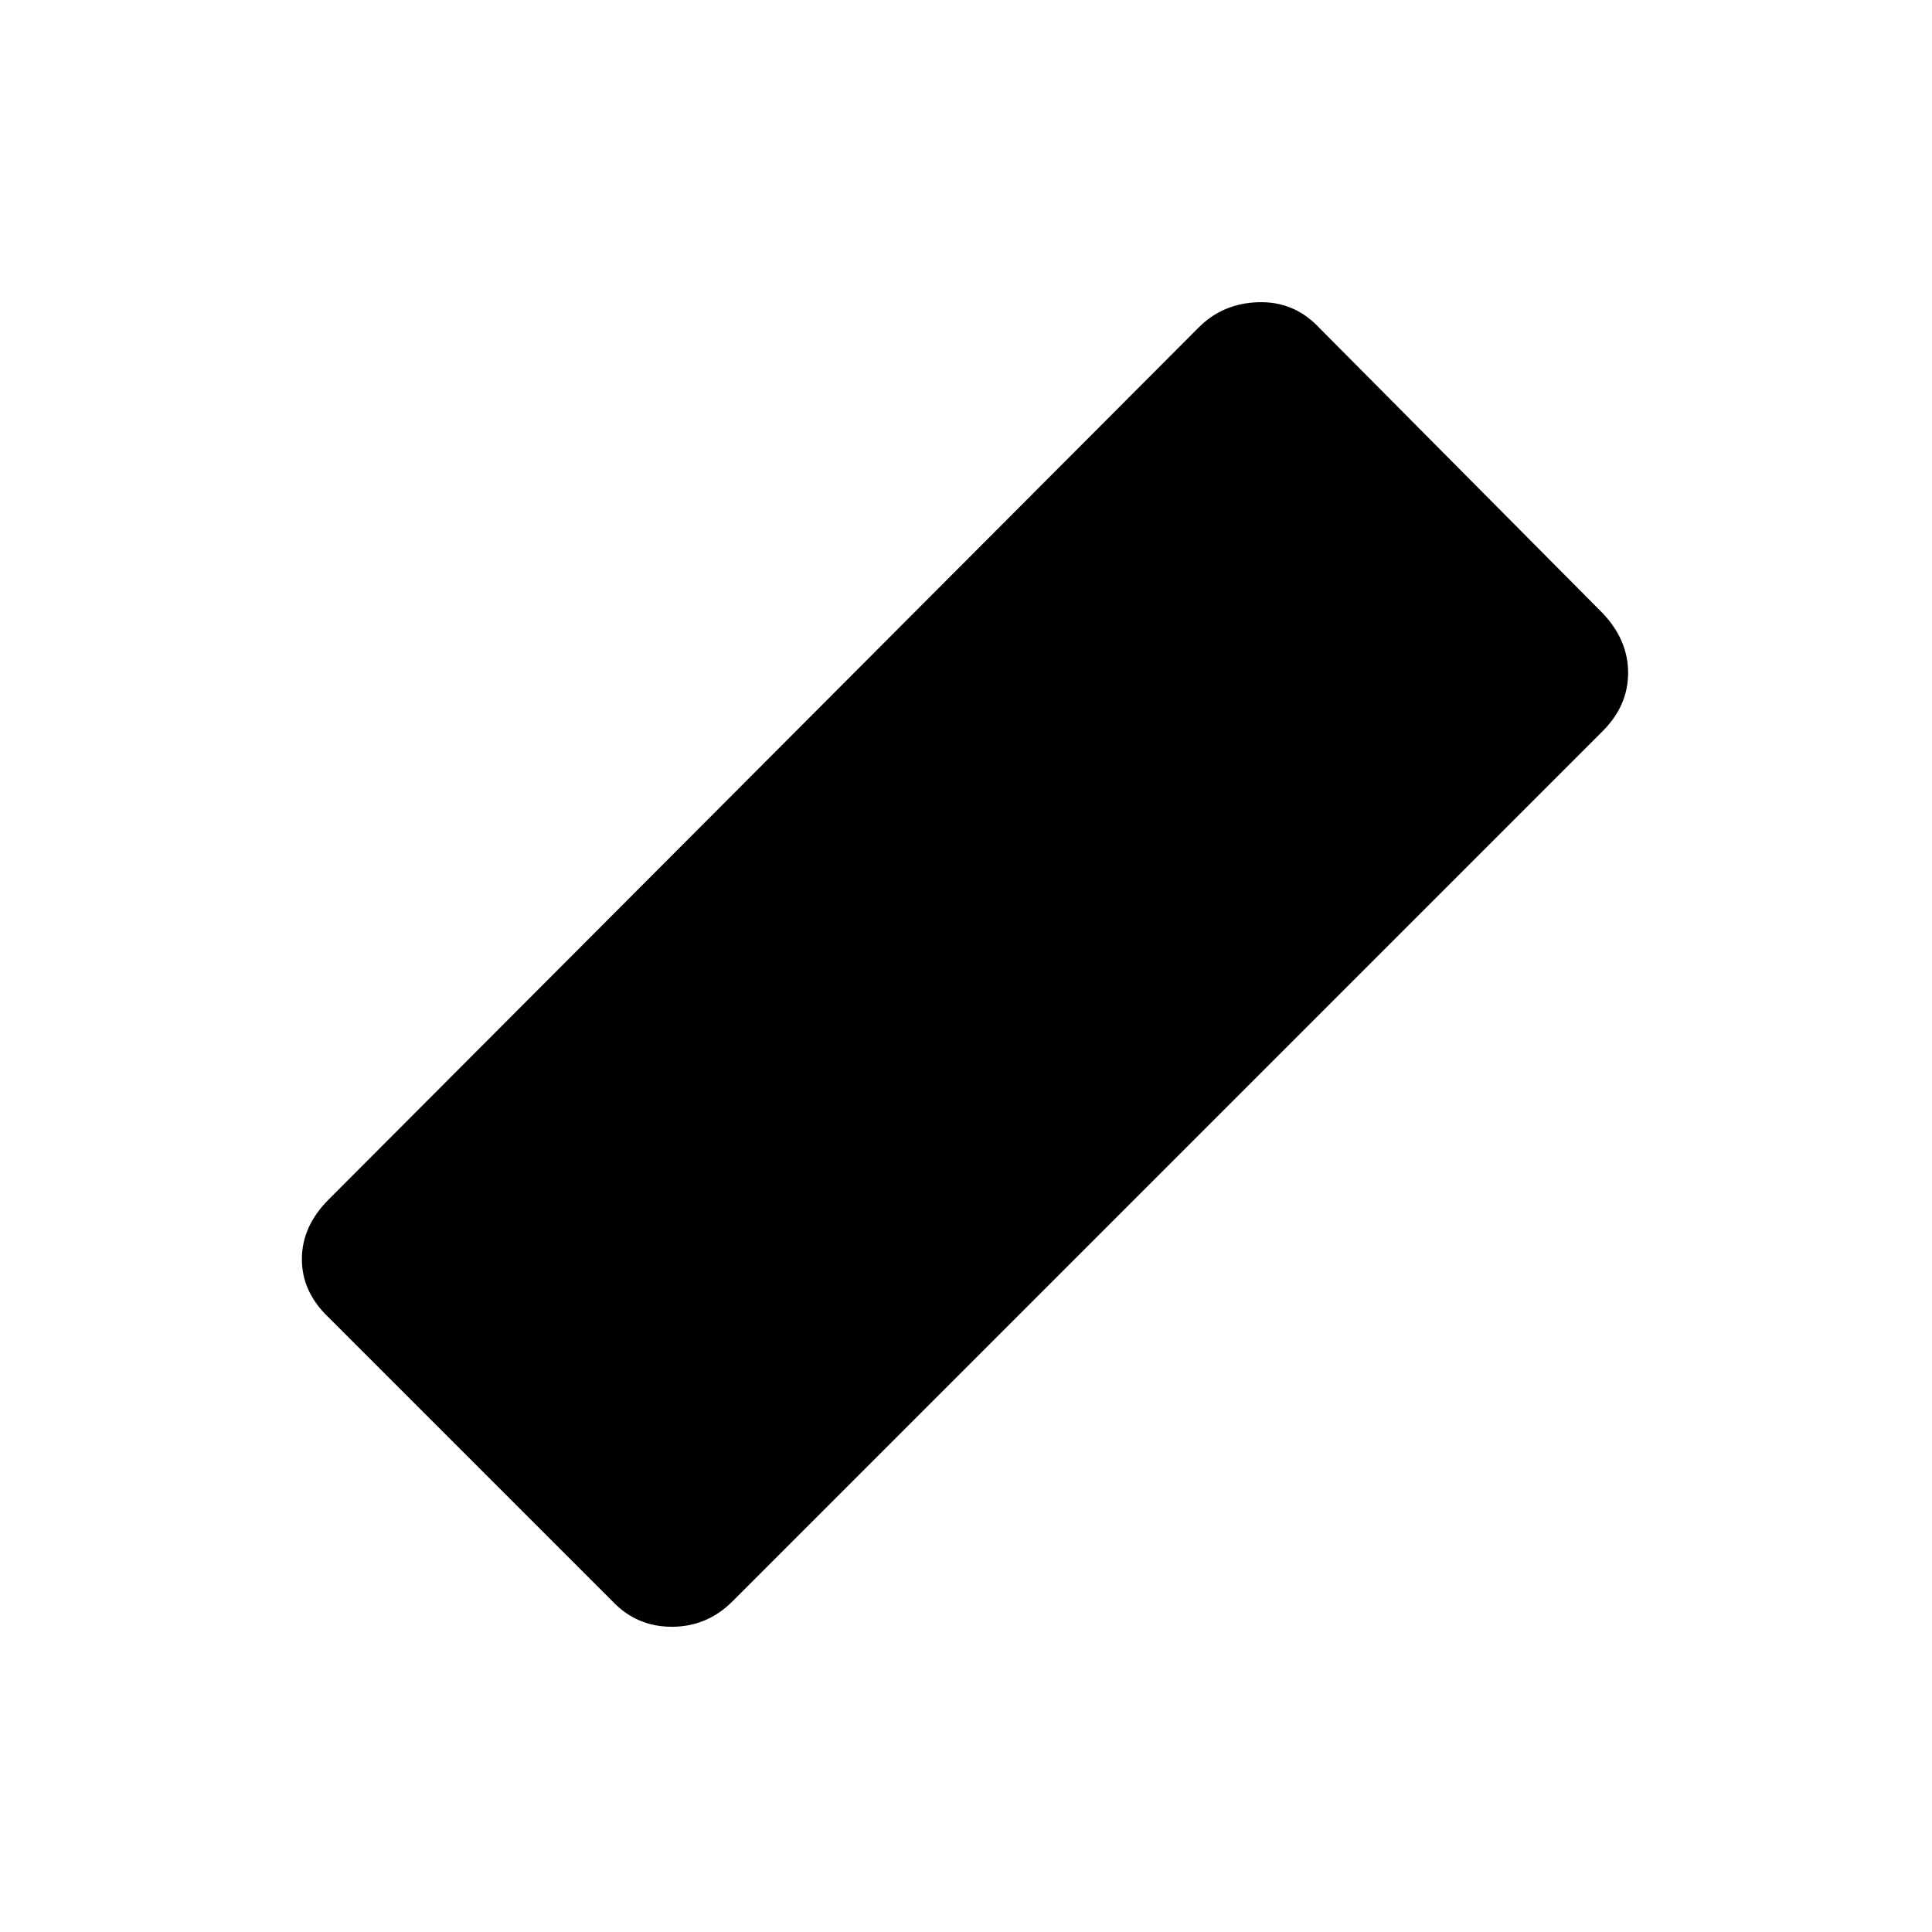 <svg xmlns="http://www.w3.org/2000/svg" height="40" viewBox="0 -960 960 960" width="40"><path d="m304.33-164.33-141-141Q150-318 150-334.33q0-16.34 13.33-29.67l432.34-433.33q12-12 29.66-12.5 17.67-.5 30 12.5l141 142Q809-642 809-625.67q0 16.34-12.67 29L364-164.33q-12.67 12.66-30.17 12.66t-29.5-12.66Z"/></svg>